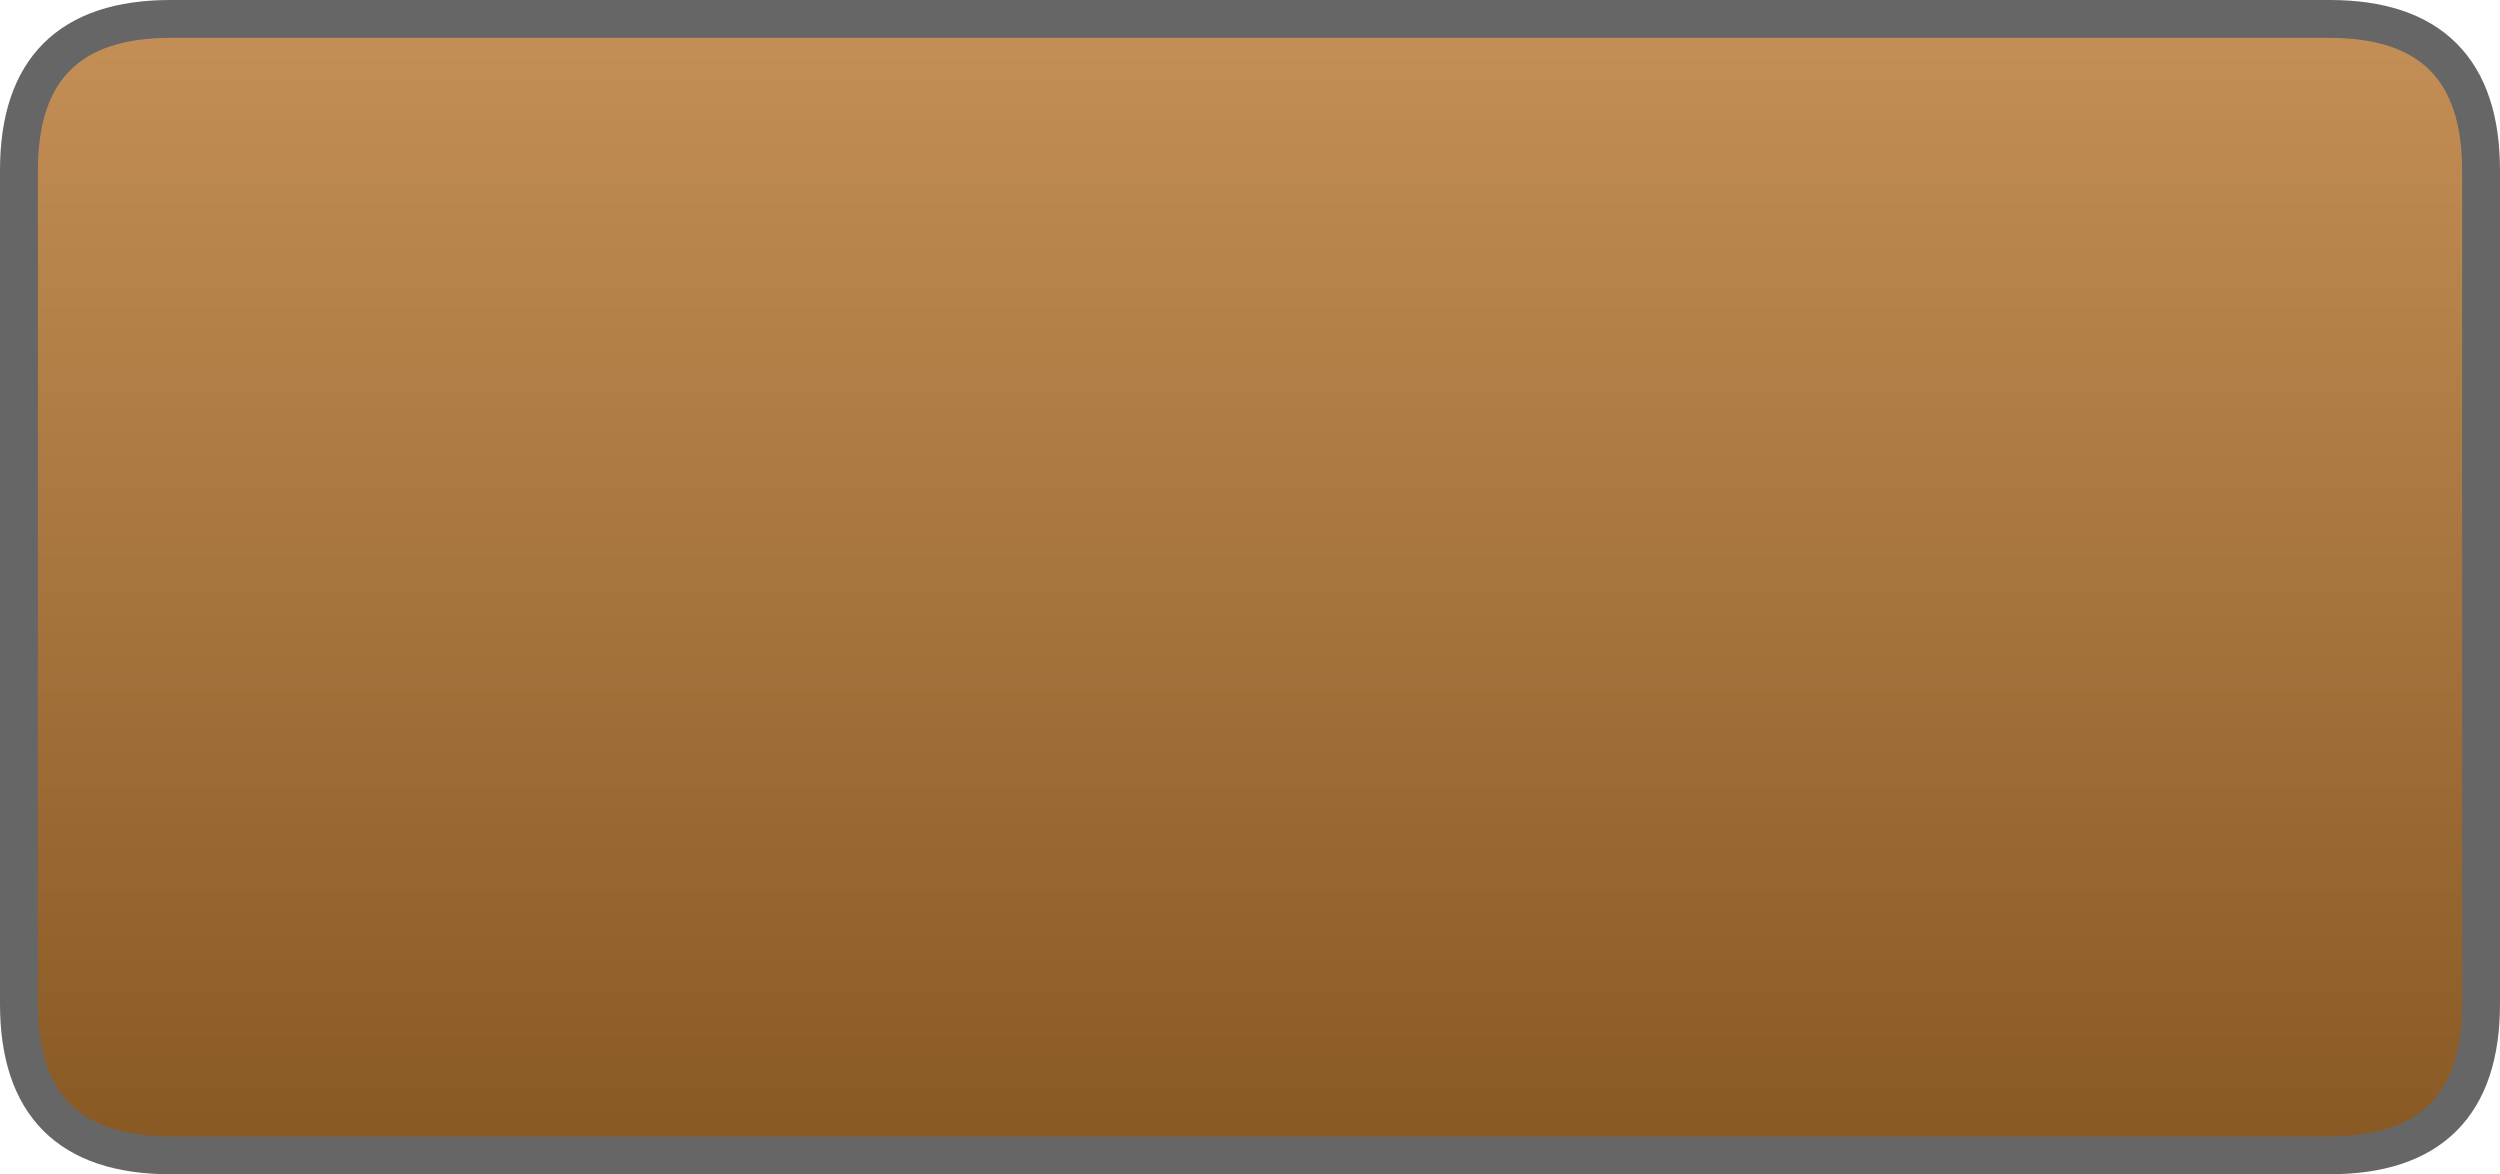 <?xml version="1.0" encoding="UTF-8" standalone="no"?>
<svg xmlns:xlink="http://www.w3.org/1999/xlink" height="31.0px" width="66.0px" xmlns="http://www.w3.org/2000/svg">
  <g transform="matrix(1.0, 0.0, 0.0, 1.0, 0.5, 0.5)">
    <path d="M0.0 26.0 L0.0 24.3 0.0 5.95 0.0 4.0 Q0.0 0.0 4.0 0.0 L5.7 0.0 59.3 0.0 61.0 0.0 Q65.0 0.0 65.0 4.0 L65.0 5.95 65.0 24.3 65.0 26.0 Q65.0 30.0 61.0 30.0 L59.3 30.0 5.7 30.0 4.0 30.0 Q0.0 30.0 0.0 26.0" fill="url(#gradient0)" fill-rule="evenodd" stroke="none"/>
    <path d="M0.0 26.0 Q0.0 30.0 4.0 30.0 L5.7 30.0 59.3 30.0 61.0 30.0 Q65.0 30.0 65.0 26.0 L65.0 24.3 65.0 5.95 65.0 4.0 Q65.0 0.0 61.0 0.0 L59.3 0.0 5.7 0.0 4.0 0.0 Q0.0 0.0 0.0 4.0 L0.0 5.95 0.0 24.3 0.0 26.0 Z" fill="none" stroke="#666666" stroke-linecap="round" stroke-linejoin="round" stroke-width="1.0"/>
  </g>
  <defs>
    <linearGradient gradientTransform="matrix(0.0, -0.024, 0.018, 0.0, 32.5, 15.0)" gradientUnits="userSpaceOnUse" id="gradient0" spreadMethod="pad" x1="-819.2" x2="819.2">
      <stop offset="0.0" stop-color="#7f501c"/>
      <stop offset="1.0" stop-color="#cd985e"/>
    </linearGradient>
  </defs>
</svg>
